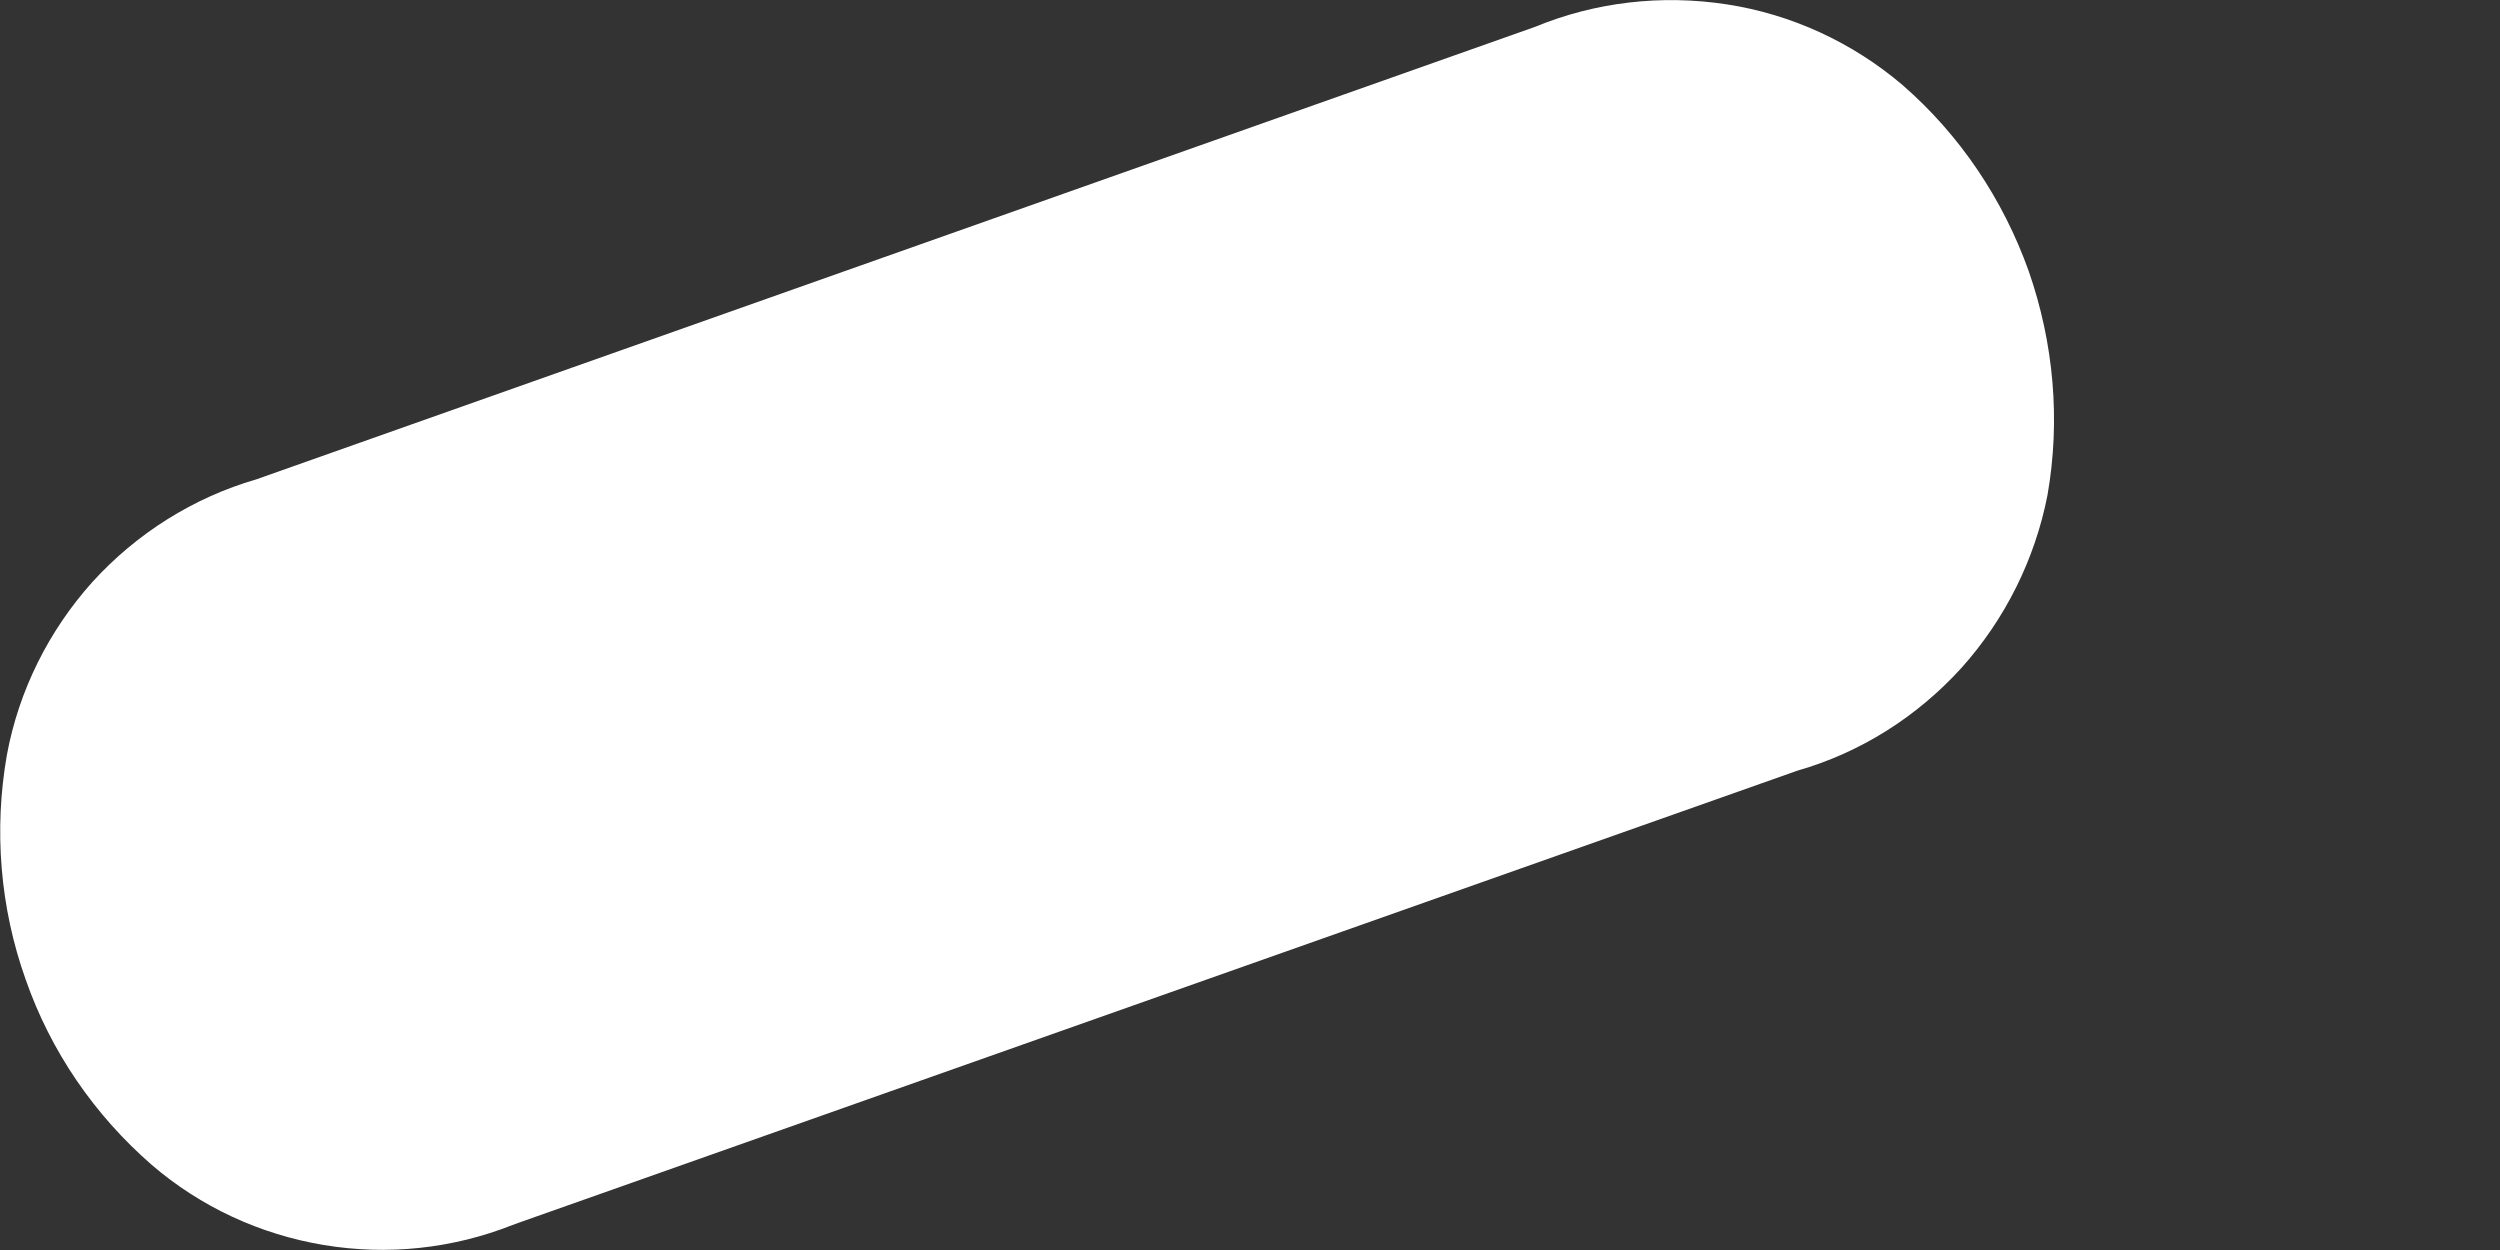 <svg width="4" height="2" viewBox="0 0 4 2" fill="none" xmlns="http://www.w3.org/2000/svg">
<rect x="0" y="0" width="4" height="2" fill="#333333" stroke="none"/>
<path d="M0.82 1.96C0.724 1.998 0.62 2.009 0.518 1.992C0.416 1.975 0.321 1.931 0.243 1.864C0.151 1.784 0.081 1.682 0.041 1.567C-8.17239e-06 1.452 -0.01 1.328 0.011 1.208C0.03 1.105 0.078 1.009 0.148 0.931C0.219 0.853 0.31 0.796 0.41 0.767L2.456 0.043C2.553 0.003 2.659 -0.009 2.763 0.007C2.867 0.023 2.964 0.068 3.044 0.136C3.136 0.216 3.205 0.319 3.246 0.434C3.286 0.549 3.297 0.672 3.276 0.792C3.256 0.895 3.208 0.991 3.138 1.069C3.067 1.147 2.977 1.204 2.876 1.233L0.831 1.956L0.82 1.96Z" fill="white"/>
</svg>
